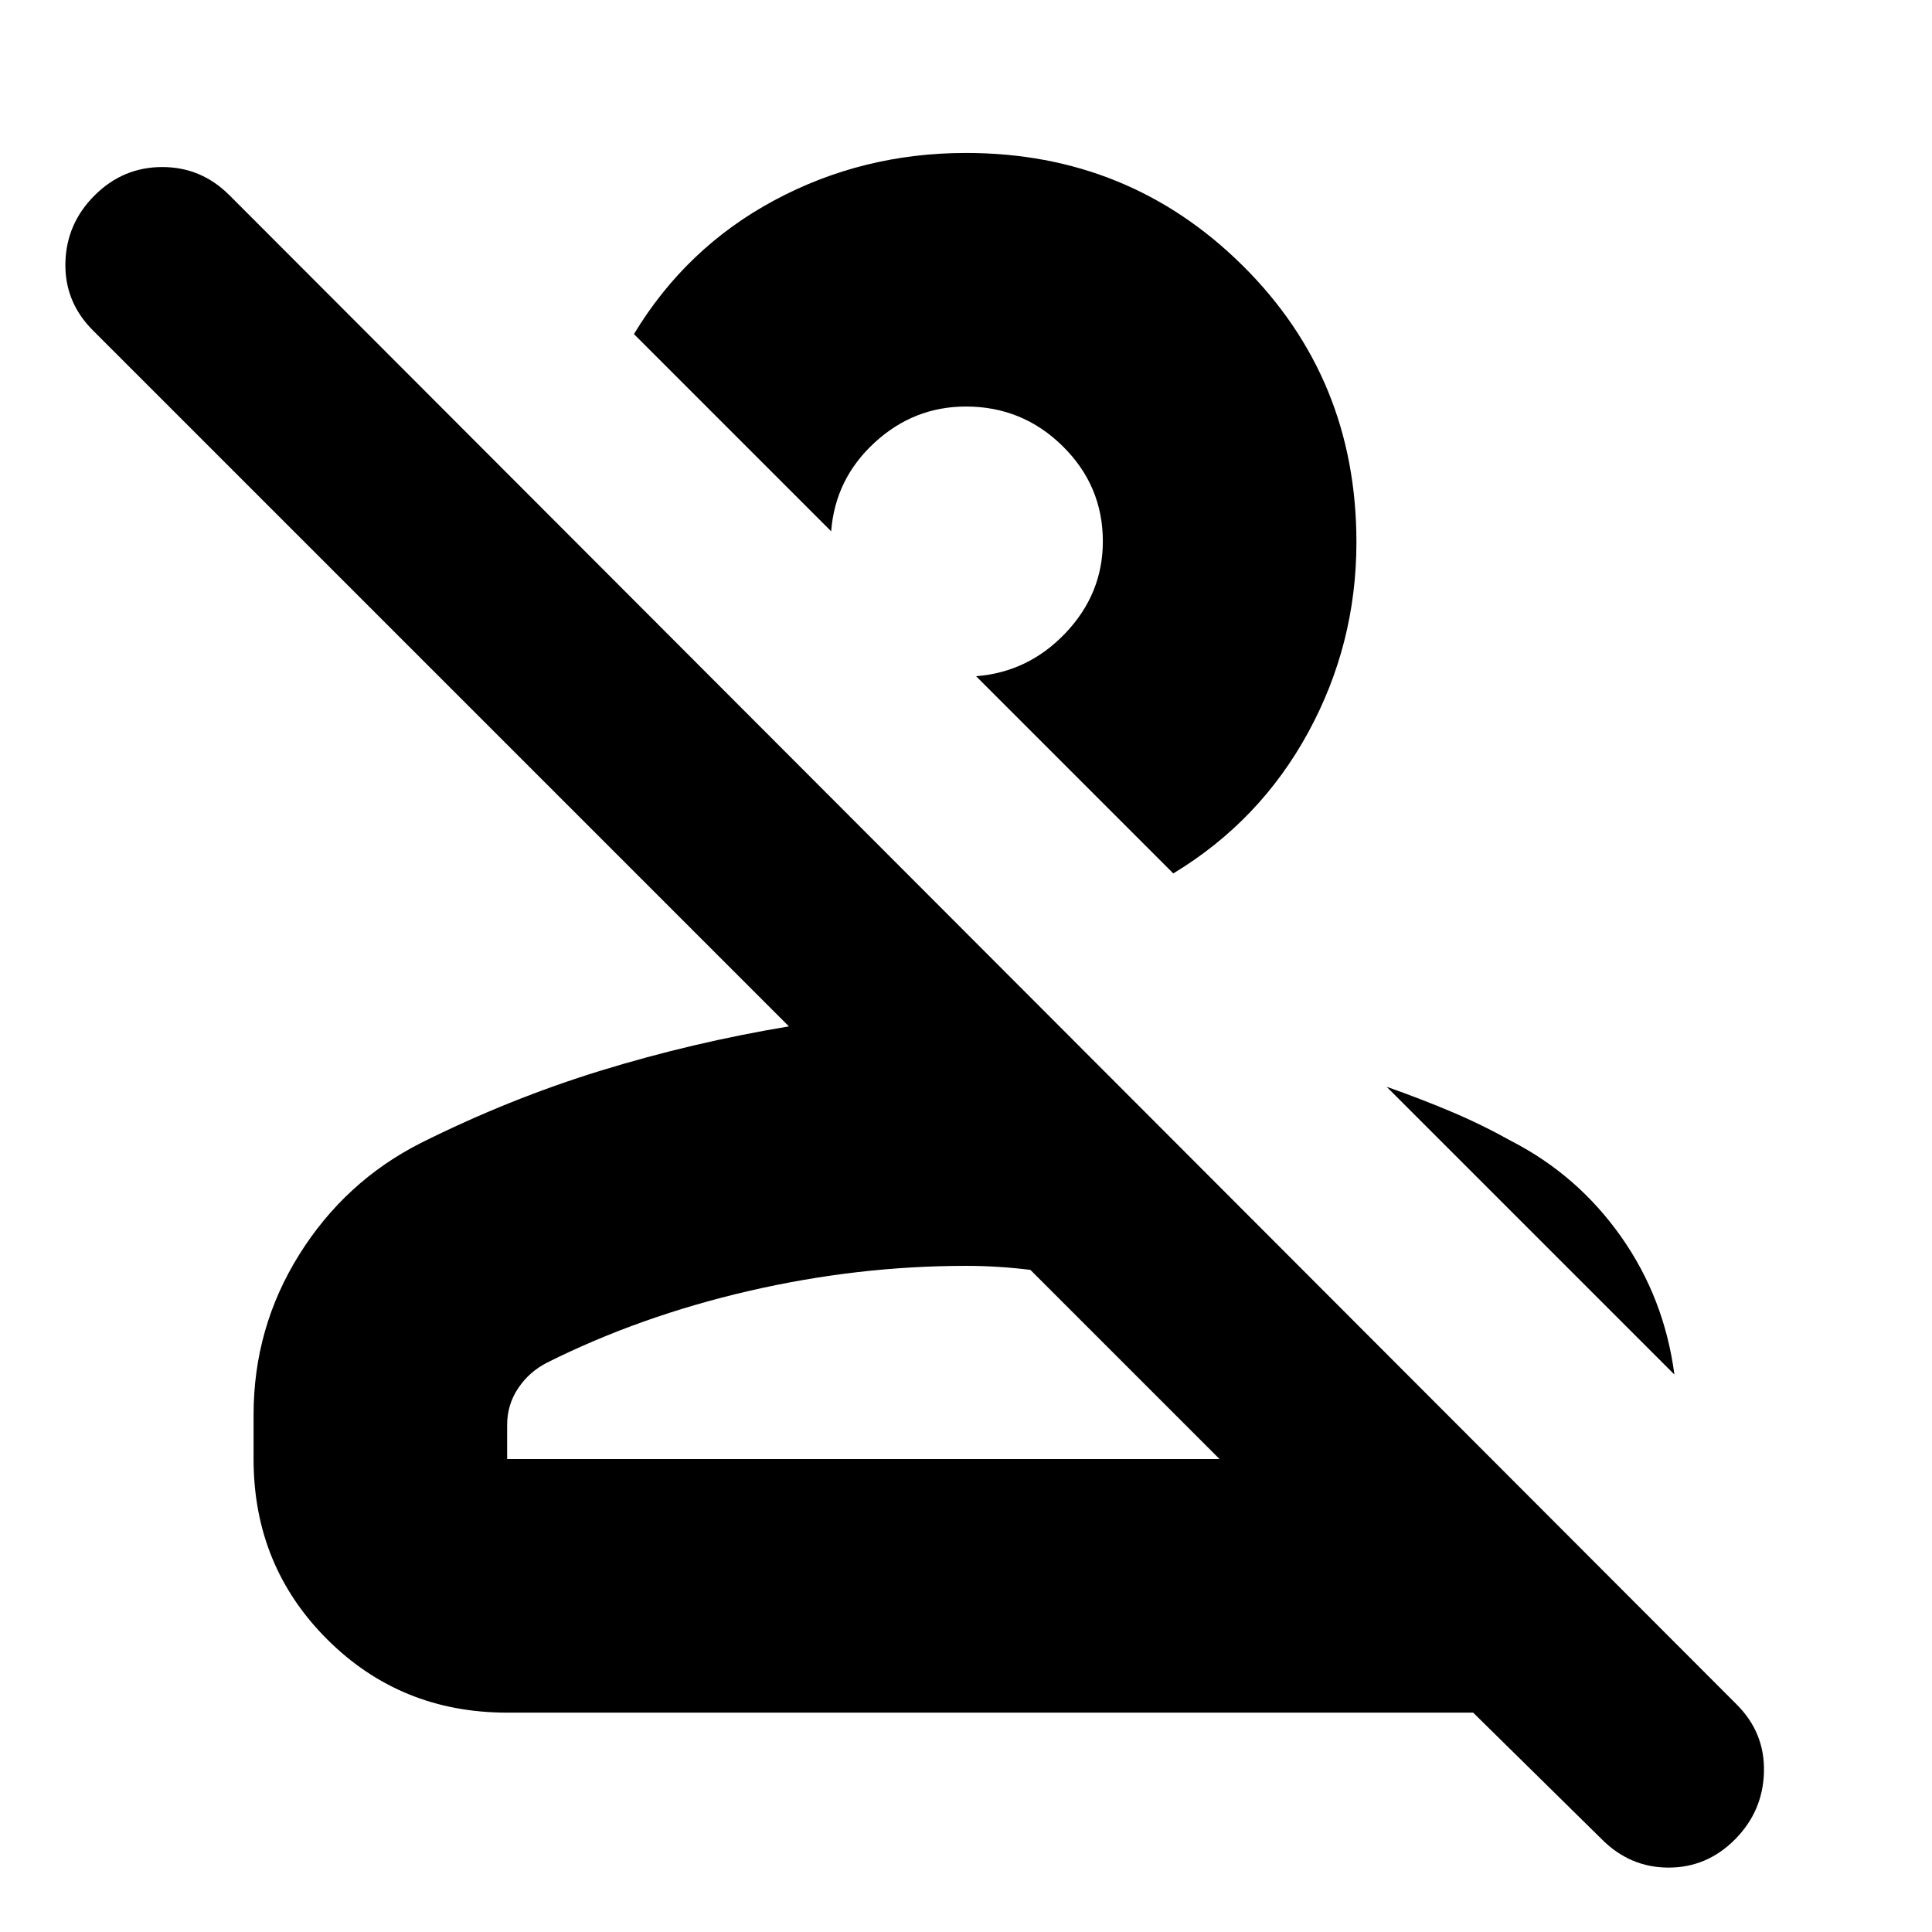 <svg xmlns="http://www.w3.org/2000/svg" height="24" viewBox="0 -960 960 960" width="24"><path d="m796-46-64-63H252q-53 0-89.5-36.5T126-235v-22q0-43.302 22.695-79.599Q171.391-372.896 209-392q44-22 89.5-36t93.5-22L46-796q-14-14.133-13.5-33.567Q33-849 47.105-863q14.106-14 33.5-14Q100-877 114-863l749 750q14 14 13.5 33.5T862.105-46q-13.894 14-33 14Q810-32 796-46ZM252-235h354l-94-94q-8-1-16-1.5t-16-.5q-54 0-108 12.5T272-283q-9 4.559-14.5 12.765T252-252v17Zm499-158q33 17 54.5 47.5T832-277L689-420q17 6 32.144 12.391Q736.288-401.217 751-393ZM583-526l-98-98q26-2 44.5-21.5T548-691q0-27.638-19.975-47.319T480-758q-26 0-45.5 18T413-696l-98-98q26-43 69.829-66.5Q428.658-884 480-884q81 0 137.5 56T674-690.579Q674-640 650-596q-24 44-67 70Zm23 291H252h354ZM449-660Z"/></svg>